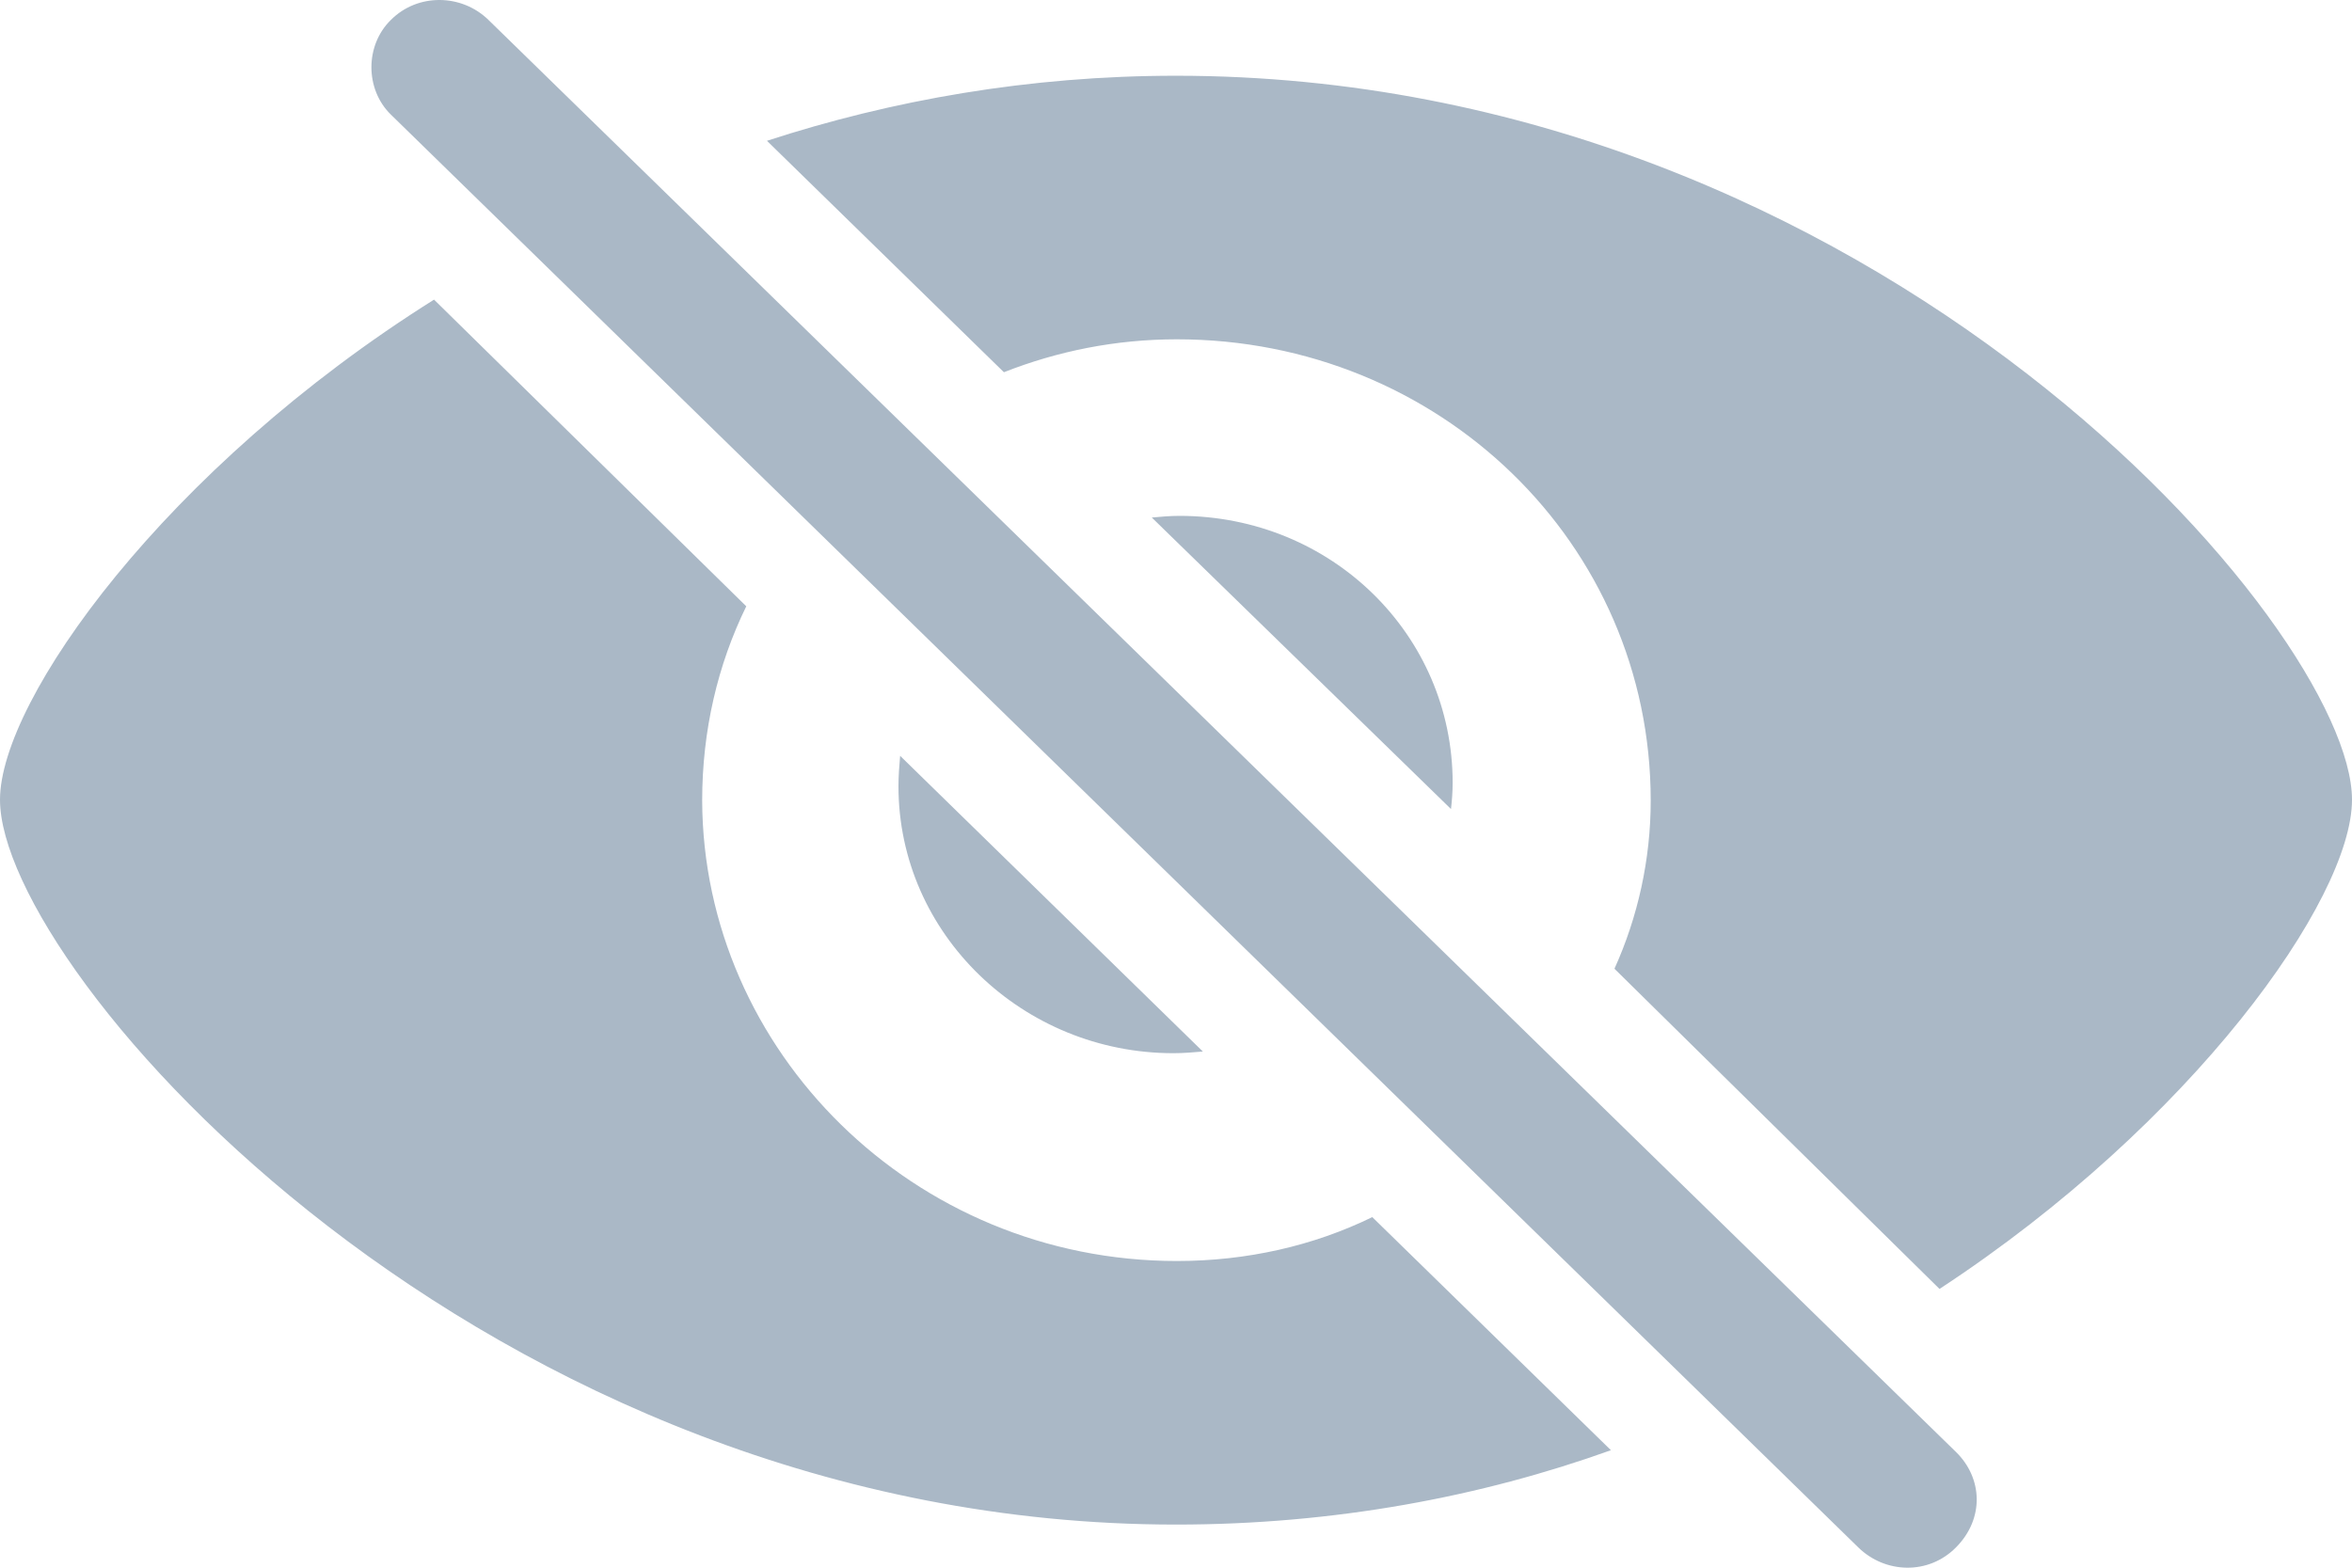 <svg width="24" height="16" viewBox="0 0 24 16" fill="none" xmlns="http://www.w3.org/2000/svg">
<path d="M18.962 15.793C19.235 16.06 19.677 16.078 19.959 15.793C20.25 15.5 20.232 15.086 19.959 14.819L4.985 0.204C4.712 -0.064 4.262 -0.072 3.988 0.204C3.724 0.462 3.724 0.911 3.988 1.169L18.962 15.793ZM19.791 13.155C22.368 11.465 24 9.18 24 8.162C24 6.42 19.156 0.773 12 0.773C10.5 0.773 9.097 1.023 7.826 1.437L10.244 3.799C10.791 3.584 11.382 3.463 12.009 3.463C14.682 3.463 16.844 5.541 16.844 8.171C16.844 8.774 16.712 9.361 16.474 9.887L19.791 13.155ZM12 15.56C13.615 15.56 15.115 15.276 16.438 14.801L14.003 12.422C13.403 12.715 12.723 12.87 12.009 12.87C9.318 12.87 7.174 10.723 7.165 8.171C7.165 7.455 7.324 6.783 7.615 6.188L4.429 3.058C1.685 4.782 0 7.145 0 8.162C0 9.913 4.932 15.56 12 15.56ZM14.823 7.99C14.823 6.481 13.588 5.265 12.035 5.265C11.938 5.265 11.841 5.274 11.753 5.282L14.806 8.257C14.815 8.179 14.823 8.085 14.823 7.99ZM9.168 8.024C9.168 9.533 10.438 10.749 11.973 10.749C12.079 10.749 12.177 10.74 12.274 10.732L9.185 7.714C9.176 7.817 9.168 7.921 9.168 8.024Z" fill="#AAB8C6"/>
</svg>
